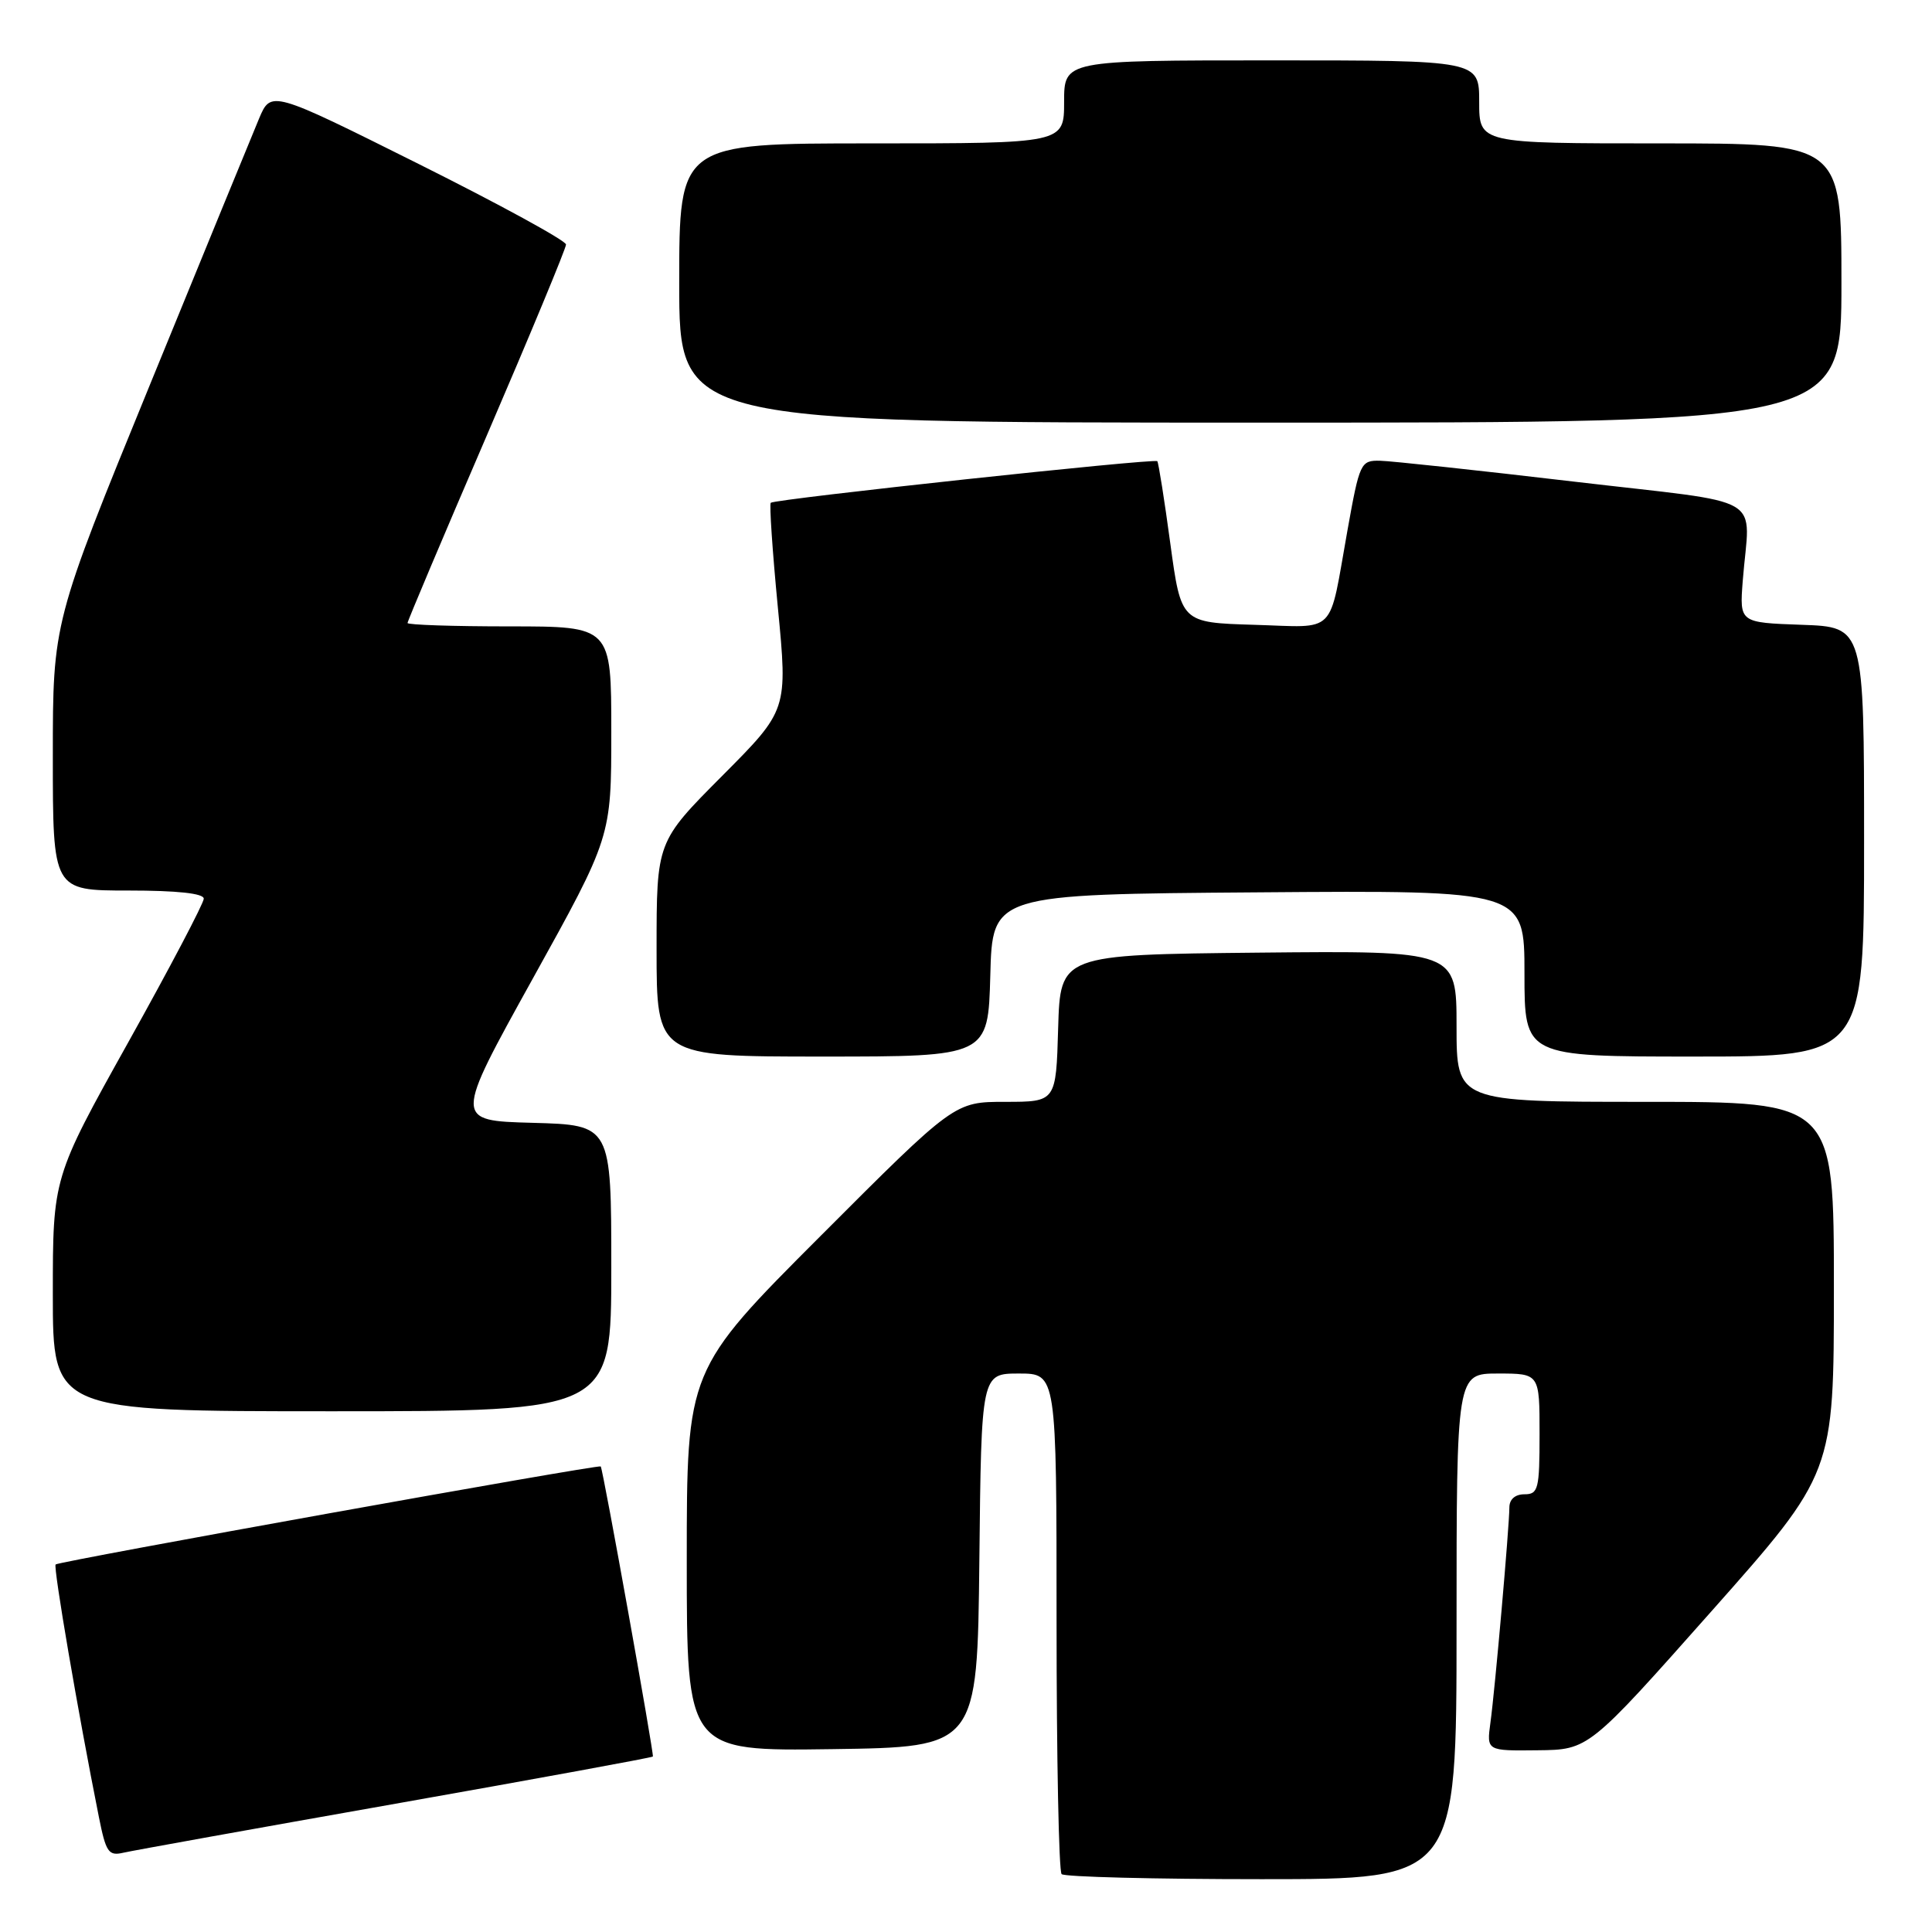 <?xml version="1.0" encoding="UTF-8" standalone="no"?>
<!DOCTYPE svg PUBLIC "-//W3C//DTD SVG 1.1//EN" "http://www.w3.org/Graphics/SVG/1.1/DTD/svg11.dtd" >
<svg xmlns="http://www.w3.org/2000/svg" xmlns:xlink="http://www.w3.org/1999/xlink" version="1.1" viewBox="0 0 256 256">
 <g >
 <path fill="currentColor"
d=" M 193.00 215.50 C 193.00 182.00 193.00 182.00 198.50 182.00 C 204.00 182.00 204.00 182.00 204.00 190.00 C 204.00 197.33 203.83 198.00 202.00 198.00 C 200.76 198.00 200.00 198.67 200.00 199.75 C 199.99 202.28 198.10 223.84 197.49 228.25 C 196.98 232.00 196.98 232.00 203.74 231.92 C 210.50 231.85 210.50 231.85 226.75 213.53 C 243.00 195.21 243.00 195.21 243.00 170.60 C 243.00 146.00 243.00 146.00 218.00 146.00 C 193.00 146.00 193.00 146.00 193.00 135.98 C 193.00 125.97 193.00 125.97 166.75 126.23 C 140.50 126.50 140.50 126.50 140.21 136.25 C 139.93 146.00 139.93 146.00 133.20 146.00 C 126.48 146.00 126.48 146.00 108.74 163.76 C 91.00 181.52 91.00 181.52 91.00 206.78 C 91.00 232.04 91.00 232.04 110.25 231.77 C 129.50 231.50 129.50 231.50 129.77 206.75 C 130.03 182.00 130.03 182.00 135.02 182.00 C 140.00 182.00 140.00 182.00 140.00 214.83 C 140.00 232.89 140.30 247.97 140.67 248.33 C 141.03 248.70 152.96 249.00 167.17 249.00 C 193.00 249.00 193.00 249.00 193.00 215.50 Z  M 52.42 239.00 C 71.07 235.70 86.41 232.89 86.51 232.75 C 86.69 232.50 79.90 194.66 79.60 194.31 C 79.36 194.01 7.79 206.88 7.37 207.30 C 7.04 207.63 10.32 226.83 13.10 240.75 C 14.03 245.42 14.38 245.95 16.32 245.50 C 17.52 245.22 33.76 242.30 52.42 239.00 Z  M 81.00 168.03 C 81.00 149.07 81.00 149.07 70.58 148.78 C 60.16 148.50 60.16 148.50 70.58 129.70 C 81.00 110.91 81.00 110.91 81.00 96.95 C 81.00 83.00 81.00 83.00 67.50 83.00 C 60.08 83.00 54.00 82.80 54.00 82.55 C 54.00 82.30 58.72 71.12 64.50 57.71 C 70.27 44.30 75.00 32.91 75.00 32.40 C 75.00 31.89 66.21 27.09 55.46 21.72 C 35.91 11.96 35.91 11.96 34.32 15.73 C 33.45 17.80 26.95 33.66 19.87 50.97 C 7.00 82.44 7.00 82.44 7.00 100.22 C 7.00 118.00 7.00 118.00 17.00 118.00 C 23.51 118.00 27.00 118.38 27.00 119.08 C 27.00 119.68 22.50 128.24 17.00 138.10 C 7.00 156.03 7.00 156.03 7.00 171.51 C 7.00 187.00 7.00 187.00 44.00 187.00 C 81.00 187.00 81.00 187.00 81.00 168.03 Z  M 131.22 129.25 C 131.50 118.50 131.50 118.50 166.75 118.24 C 202.00 117.97 202.00 117.97 202.00 128.99 C 202.00 140.00 202.00 140.00 224.50 140.00 C 247.00 140.00 247.00 140.00 247.00 111.54 C 247.00 83.08 247.00 83.08 238.75 82.79 C 230.50 82.50 230.50 82.50 230.92 77.00 C 231.83 65.23 234.65 66.89 208.50 63.81 C 195.85 62.32 184.31 61.08 182.85 61.05 C 180.30 61.00 180.15 61.31 178.55 70.25 C 176.01 84.42 177.30 83.11 166.17 82.79 C 156.50 82.50 156.50 82.50 155.07 72.00 C 154.29 66.22 153.51 61.32 153.35 61.11 C 153.04 60.70 102.79 66.11 102.13 66.62 C 101.93 66.77 102.35 73.02 103.07 80.49 C 104.38 94.08 104.38 94.08 95.69 102.81 C 87.00 111.54 87.00 111.54 87.00 125.77 C 87.00 140.00 87.00 140.00 108.97 140.00 C 130.93 140.00 130.93 140.00 131.22 129.25 Z  M 244.00 37.50 C 244.00 19.00 244.00 19.00 220.00 19.00 C 196.00 19.00 196.00 19.00 196.00 13.50 C 196.00 8.00 196.00 8.00 168.50 8.00 C 141.00 8.00 141.00 8.00 141.00 13.50 C 141.00 19.00 141.00 19.00 115.50 19.00 C 90.00 19.00 90.00 19.00 90.00 37.50 C 90.00 56.00 90.00 56.00 167.00 56.00 C 244.00 56.00 244.00 56.00 244.00 37.50 Z "/>
</g>
</svg>